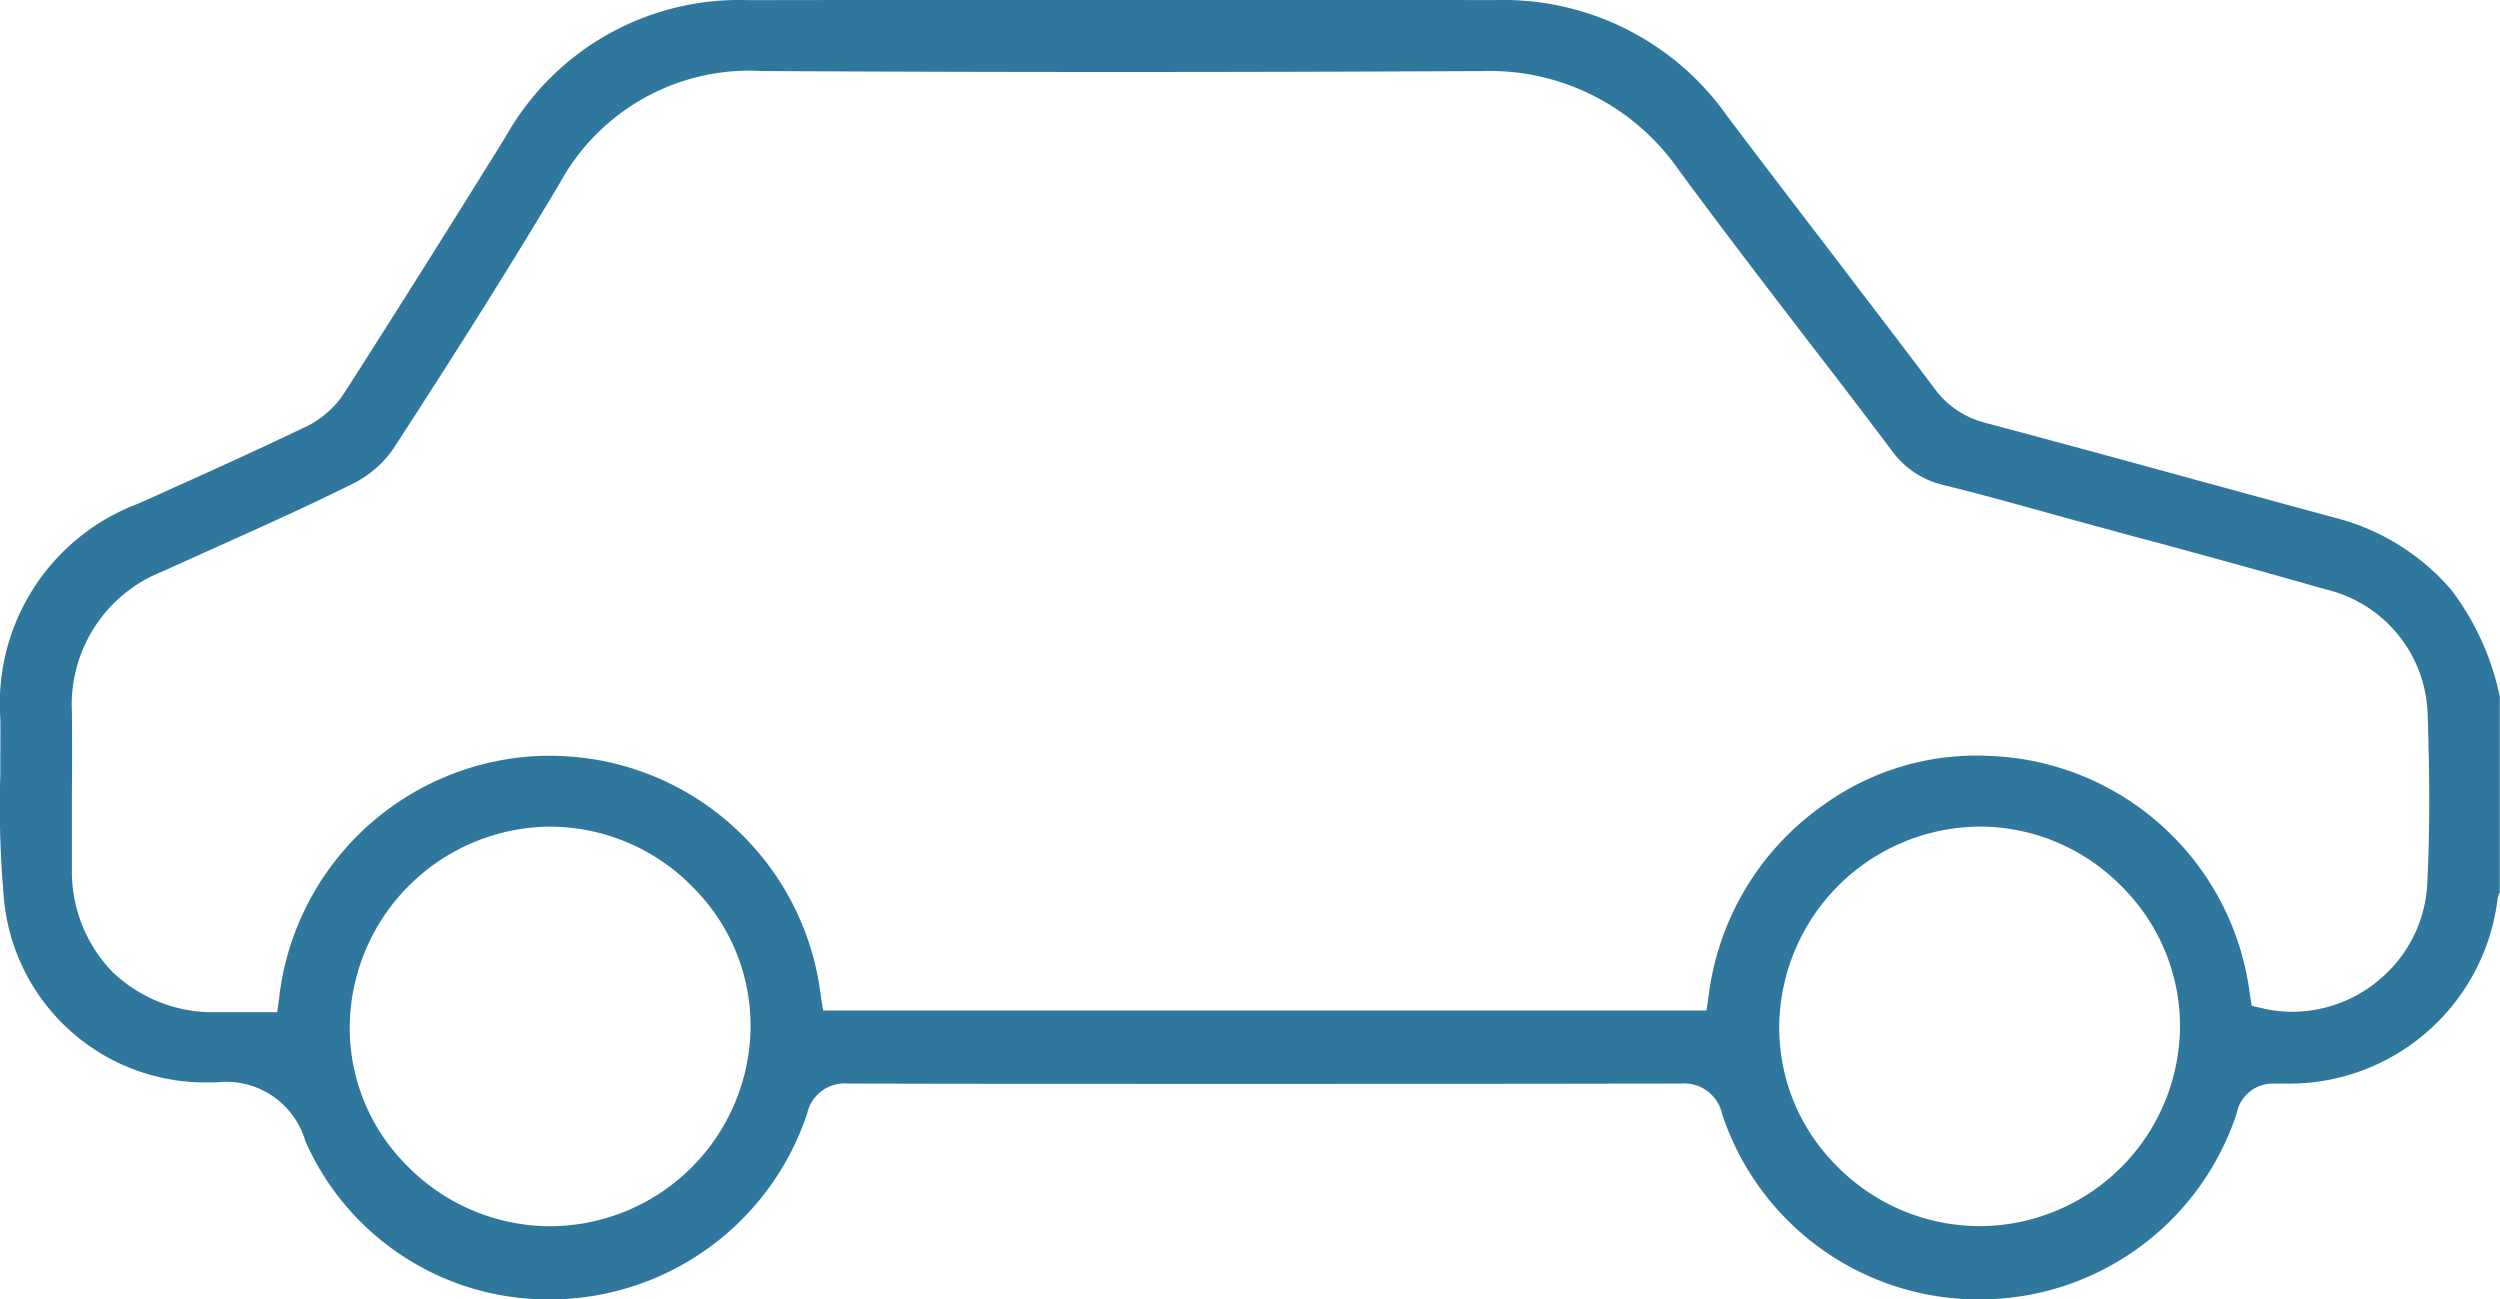 <svg xmlns="http://www.w3.org/2000/svg" width="77.328" height="40.192" viewBox="0 0 77.328 40.192">
  <path id="Subtraction_19" data-name="Subtraction 19" d="M-7087.1,9269.192a8.2,8.2,0,0,1-7.454-4.895,2.548,2.548,0,0,0-2.734-1.819h-.165a6.252,6.252,0,0,1-6.437-5.818,32.075,32.075,0,0,1-.1-3.715l0-.219v-.04c0-.485.007-.986,0-1.478a6.6,6.6,0,0,1,4.274-6.633l.027-.012c1.511-.678,3.392-1.521,5.187-2.382a2.918,2.918,0,0,0,1.14-1.008c1.583-2.473,3.223-5.076,5.011-7.959a8.278,8.278,0,0,1,7.517-4.209c3.07-.006,6.4-.009,10.788-.009,5.077,0,9.1,0,12.305.007a8.468,8.468,0,0,1,7.159,3.578c.978,1.3,2.012,2.65,2.924,3.843l.182.238.433.565.15.2c.889,1.163,1.808,2.366,2.7,3.551a2.8,2.8,0,0,0,1.6,1.1c2.107.561,4.186,1.128,6.491,1.759l.882.24.729.2c.881.24,1.77.482,2.65.721a7.048,7.048,0,0,1,3.655,2.238,8.213,8.213,0,0,1,1.508,3.313v6.058a.708.708,0,0,0-.07.21,6.5,6.5,0,0,1-6.6,5.7c-.067,0-.144,0-.256,0h-.063a1.132,1.132,0,0,0-1.147.912,8.364,8.364,0,0,1-7.971,5.763h-.021a8.346,8.346,0,0,1-7.929-5.744,1.2,1.2,0,0,0-1.258-.933c-5.094.008-9.227.012-13.008.012-3.545,0-7.6,0-12.77-.012a1.189,1.189,0,0,0-1.263.928,8.4,8.4,0,0,1-7.645,5.744C-7086.809,9269.188-7086.952,9269.192-7087.1,9269.192Zm44.322-14.624a6.24,6.24,0,0,0-6.188,6.156,6.027,6.027,0,0,0,1.756,4.317,6.207,6.207,0,0,0,4.414,1.885h.042a6.213,6.213,0,0,0,6.184-6.145,6.093,6.093,0,0,0-1.787-4.346,6.164,6.164,0,0,0-4.388-1.868Zm-44.213,0a6.247,6.247,0,0,0-6.191,6.148,6.009,6.009,0,0,0,1.745,4.313,6.218,6.218,0,0,0,4.42,1.9h.051a6.221,6.221,0,0,0,6.182-6.138,6.048,6.048,0,0,0-1.773-4.336,6.181,6.181,0,0,0-4.395-1.885Zm6.477-23.375a6.681,6.681,0,0,0-6.175,3.477c-1.855,3.116-3.823,6.175-5.142,8.205a3.3,3.3,0,0,1-1.251,1.084c-1.408.7-2.833,1.34-4.416,2.05l-.54.244-.923.417a4.433,4.433,0,0,0-2.815,4.364c.009.833.007,1.673,0,2.485v.088c0,.727,0,1.479,0,2.243a4.471,4.471,0,0,0,1.242,3.2,4.484,4.484,0,0,0,3.189,1.259c.166,0,.34,0,.547,0h1.371l.06-.431a8.452,8.452,0,0,1,8.168-7.5h.182a8.433,8.433,0,0,1,8.41,7.461l.067.419h27.323l.063-.426a8.491,8.491,0,0,1,3.571-5.944,8.08,8.08,0,0,1,4.709-1.517c.125,0,.251,0,.376.009a8.428,8.428,0,0,1,8.092,7.4l.053.331.326.076a4.1,4.1,0,0,0,.931.109,4.188,4.188,0,0,0,2.843-1.126,4.123,4.123,0,0,0,1.331-2.836c.1-1.944.058-3.86.009-5.313a4.091,4.091,0,0,0-3.167-3.795c-1.717-.493-3.472-.973-5.169-1.436l-.1-.026-.38-.1c-.384-.1-.767-.209-1.151-.313l-.374-.1-.488-.134-.338-.093-.635-.175c-1.019-.284-2.1-.584-3.166-.845a2.751,2.751,0,0,1-1.629-1.1c-.857-1.141-1.741-2.293-2.6-3.406l-.073-.094-.063-.083-.244-.317c-1.182-1.543-2.4-3.138-3.582-4.743a7.118,7.118,0,0,0-6.1-3.062h-.049c-4.006.019-7.814.028-11.316.028-3.528,0-7.205-.01-10.928-.03l-.062,0Z" transform="translate(7104 -9229)" fill="#2f779c"/>
</svg>
